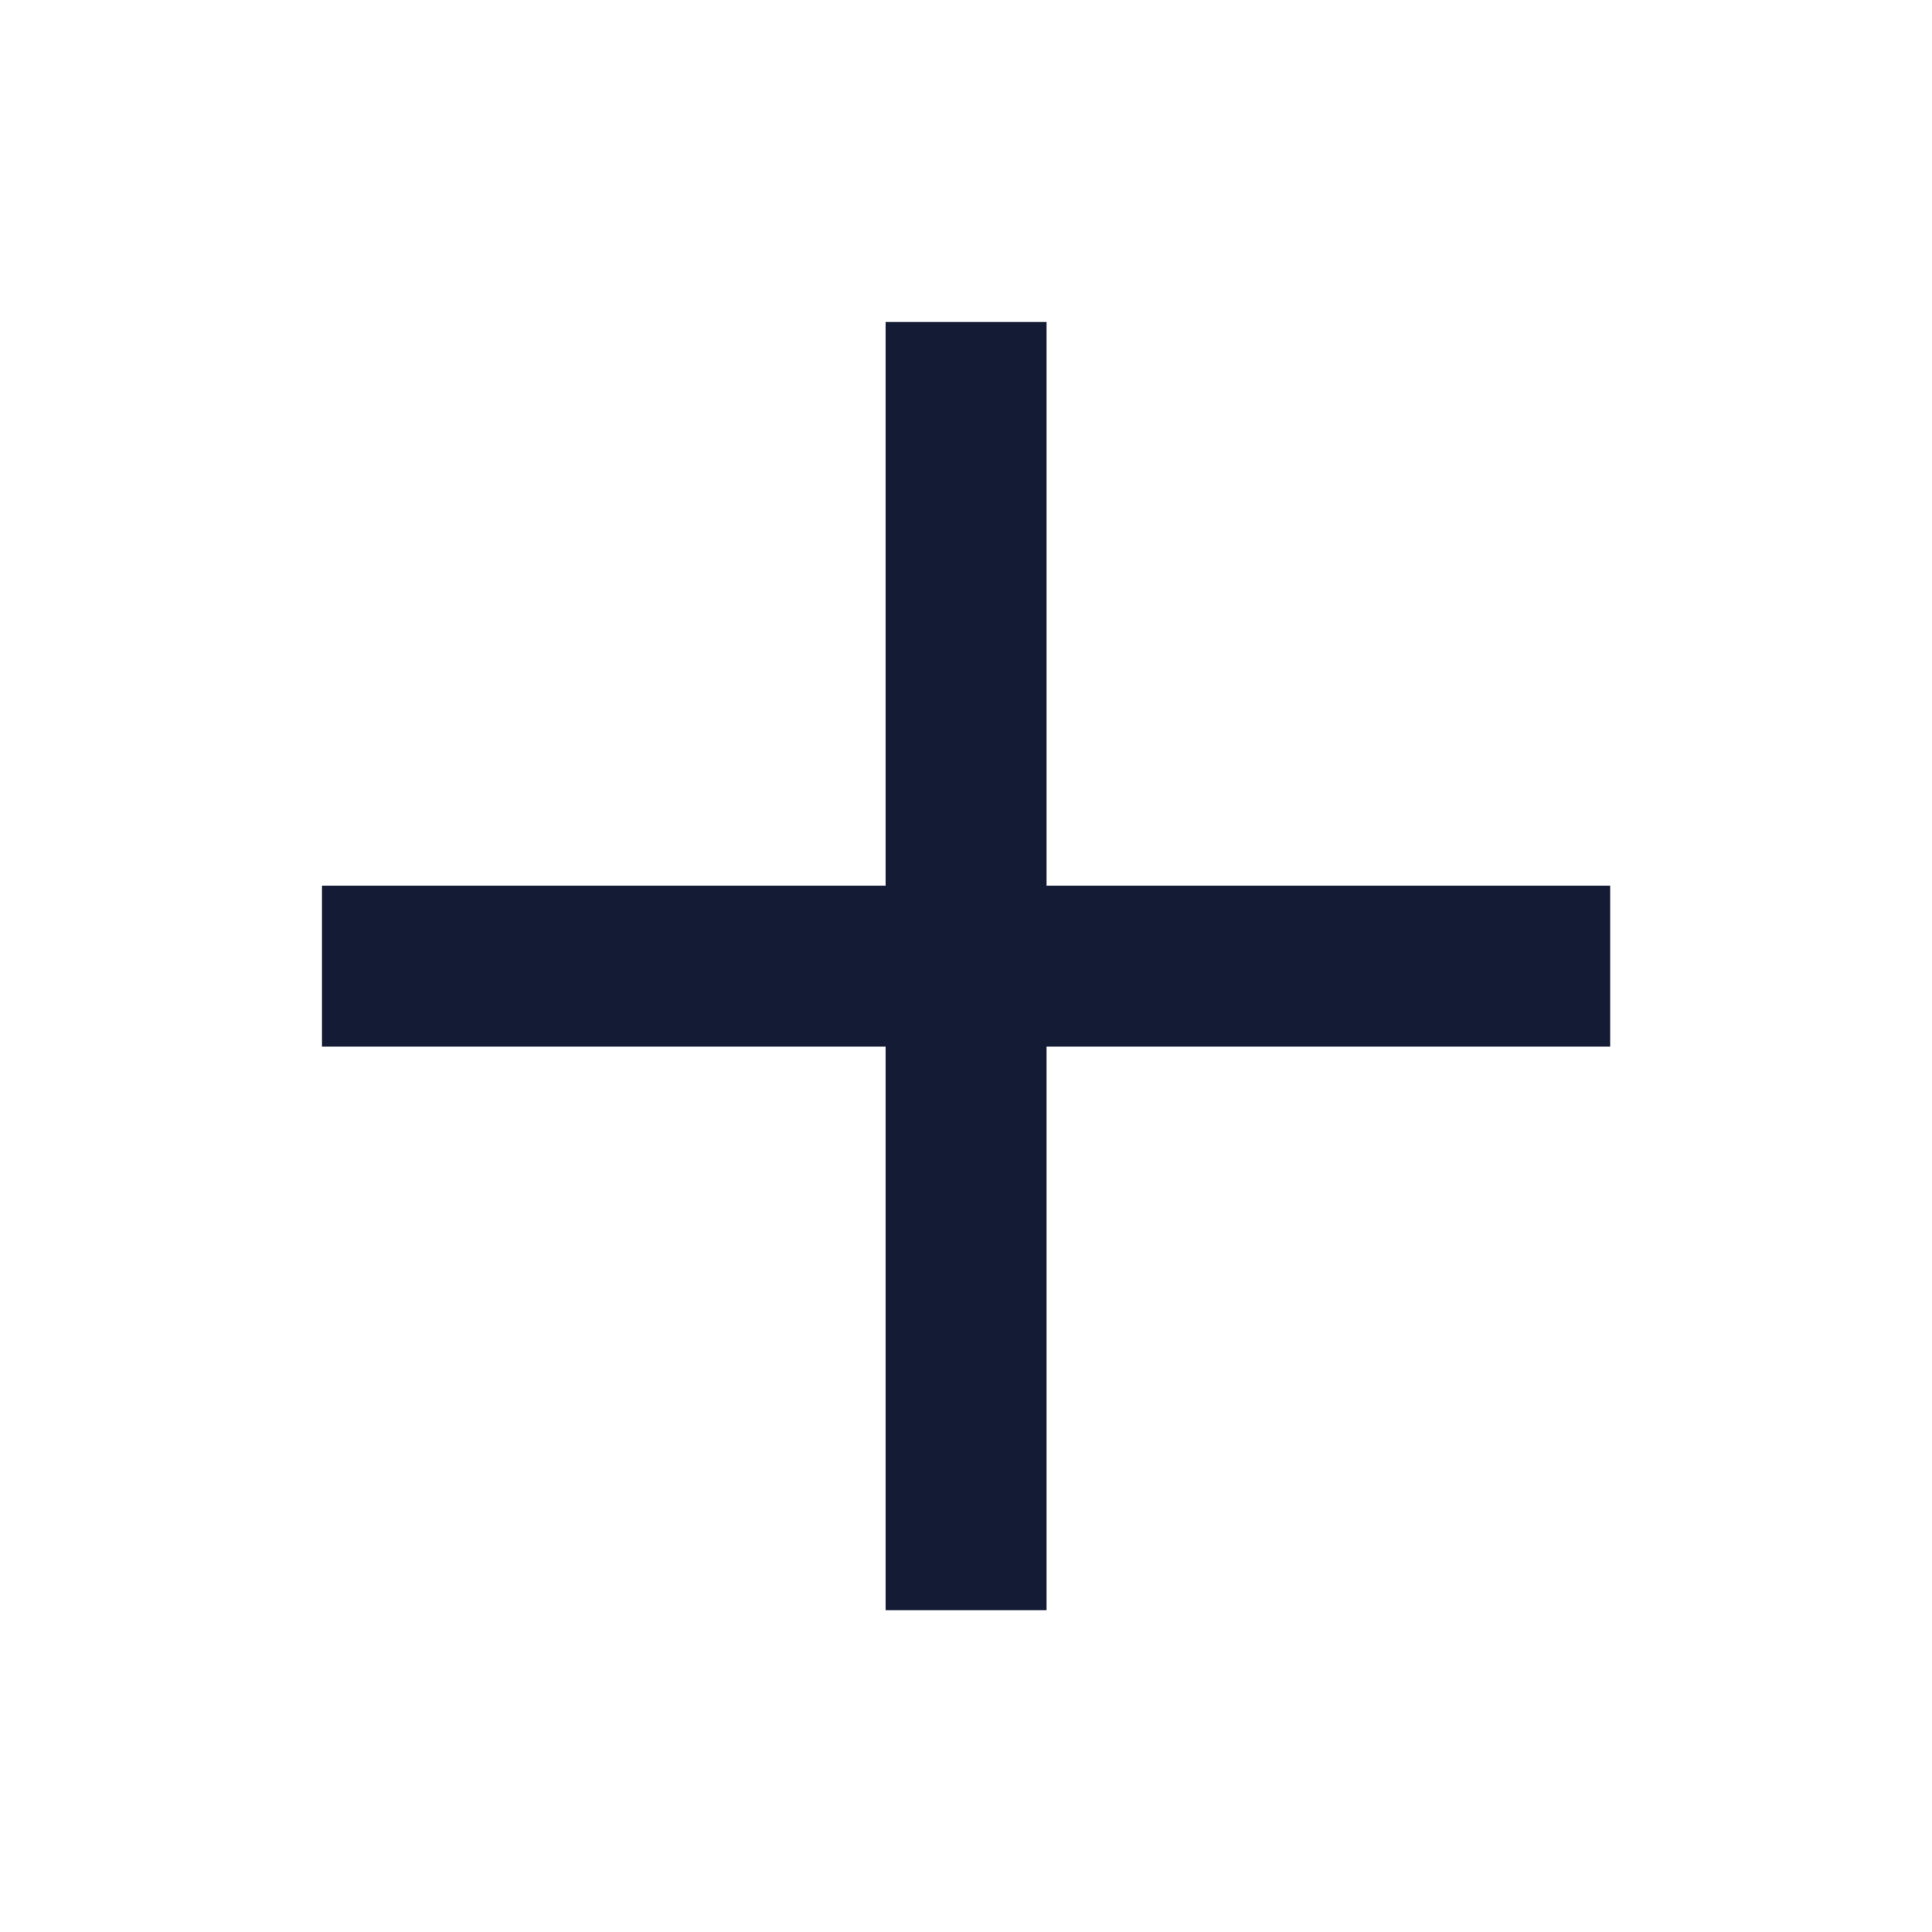 <svg width="24" height="24" viewBox="0 0 24 24" fill="none" xmlns="http://www.w3.org/2000/svg">
<path d="M11.001 13.002H4V11.002H11.001V4H13.001V11.002H20.002V13.002H13.001V20.002H11.001V13.002Z" fill="#141B34"/>
</svg>
